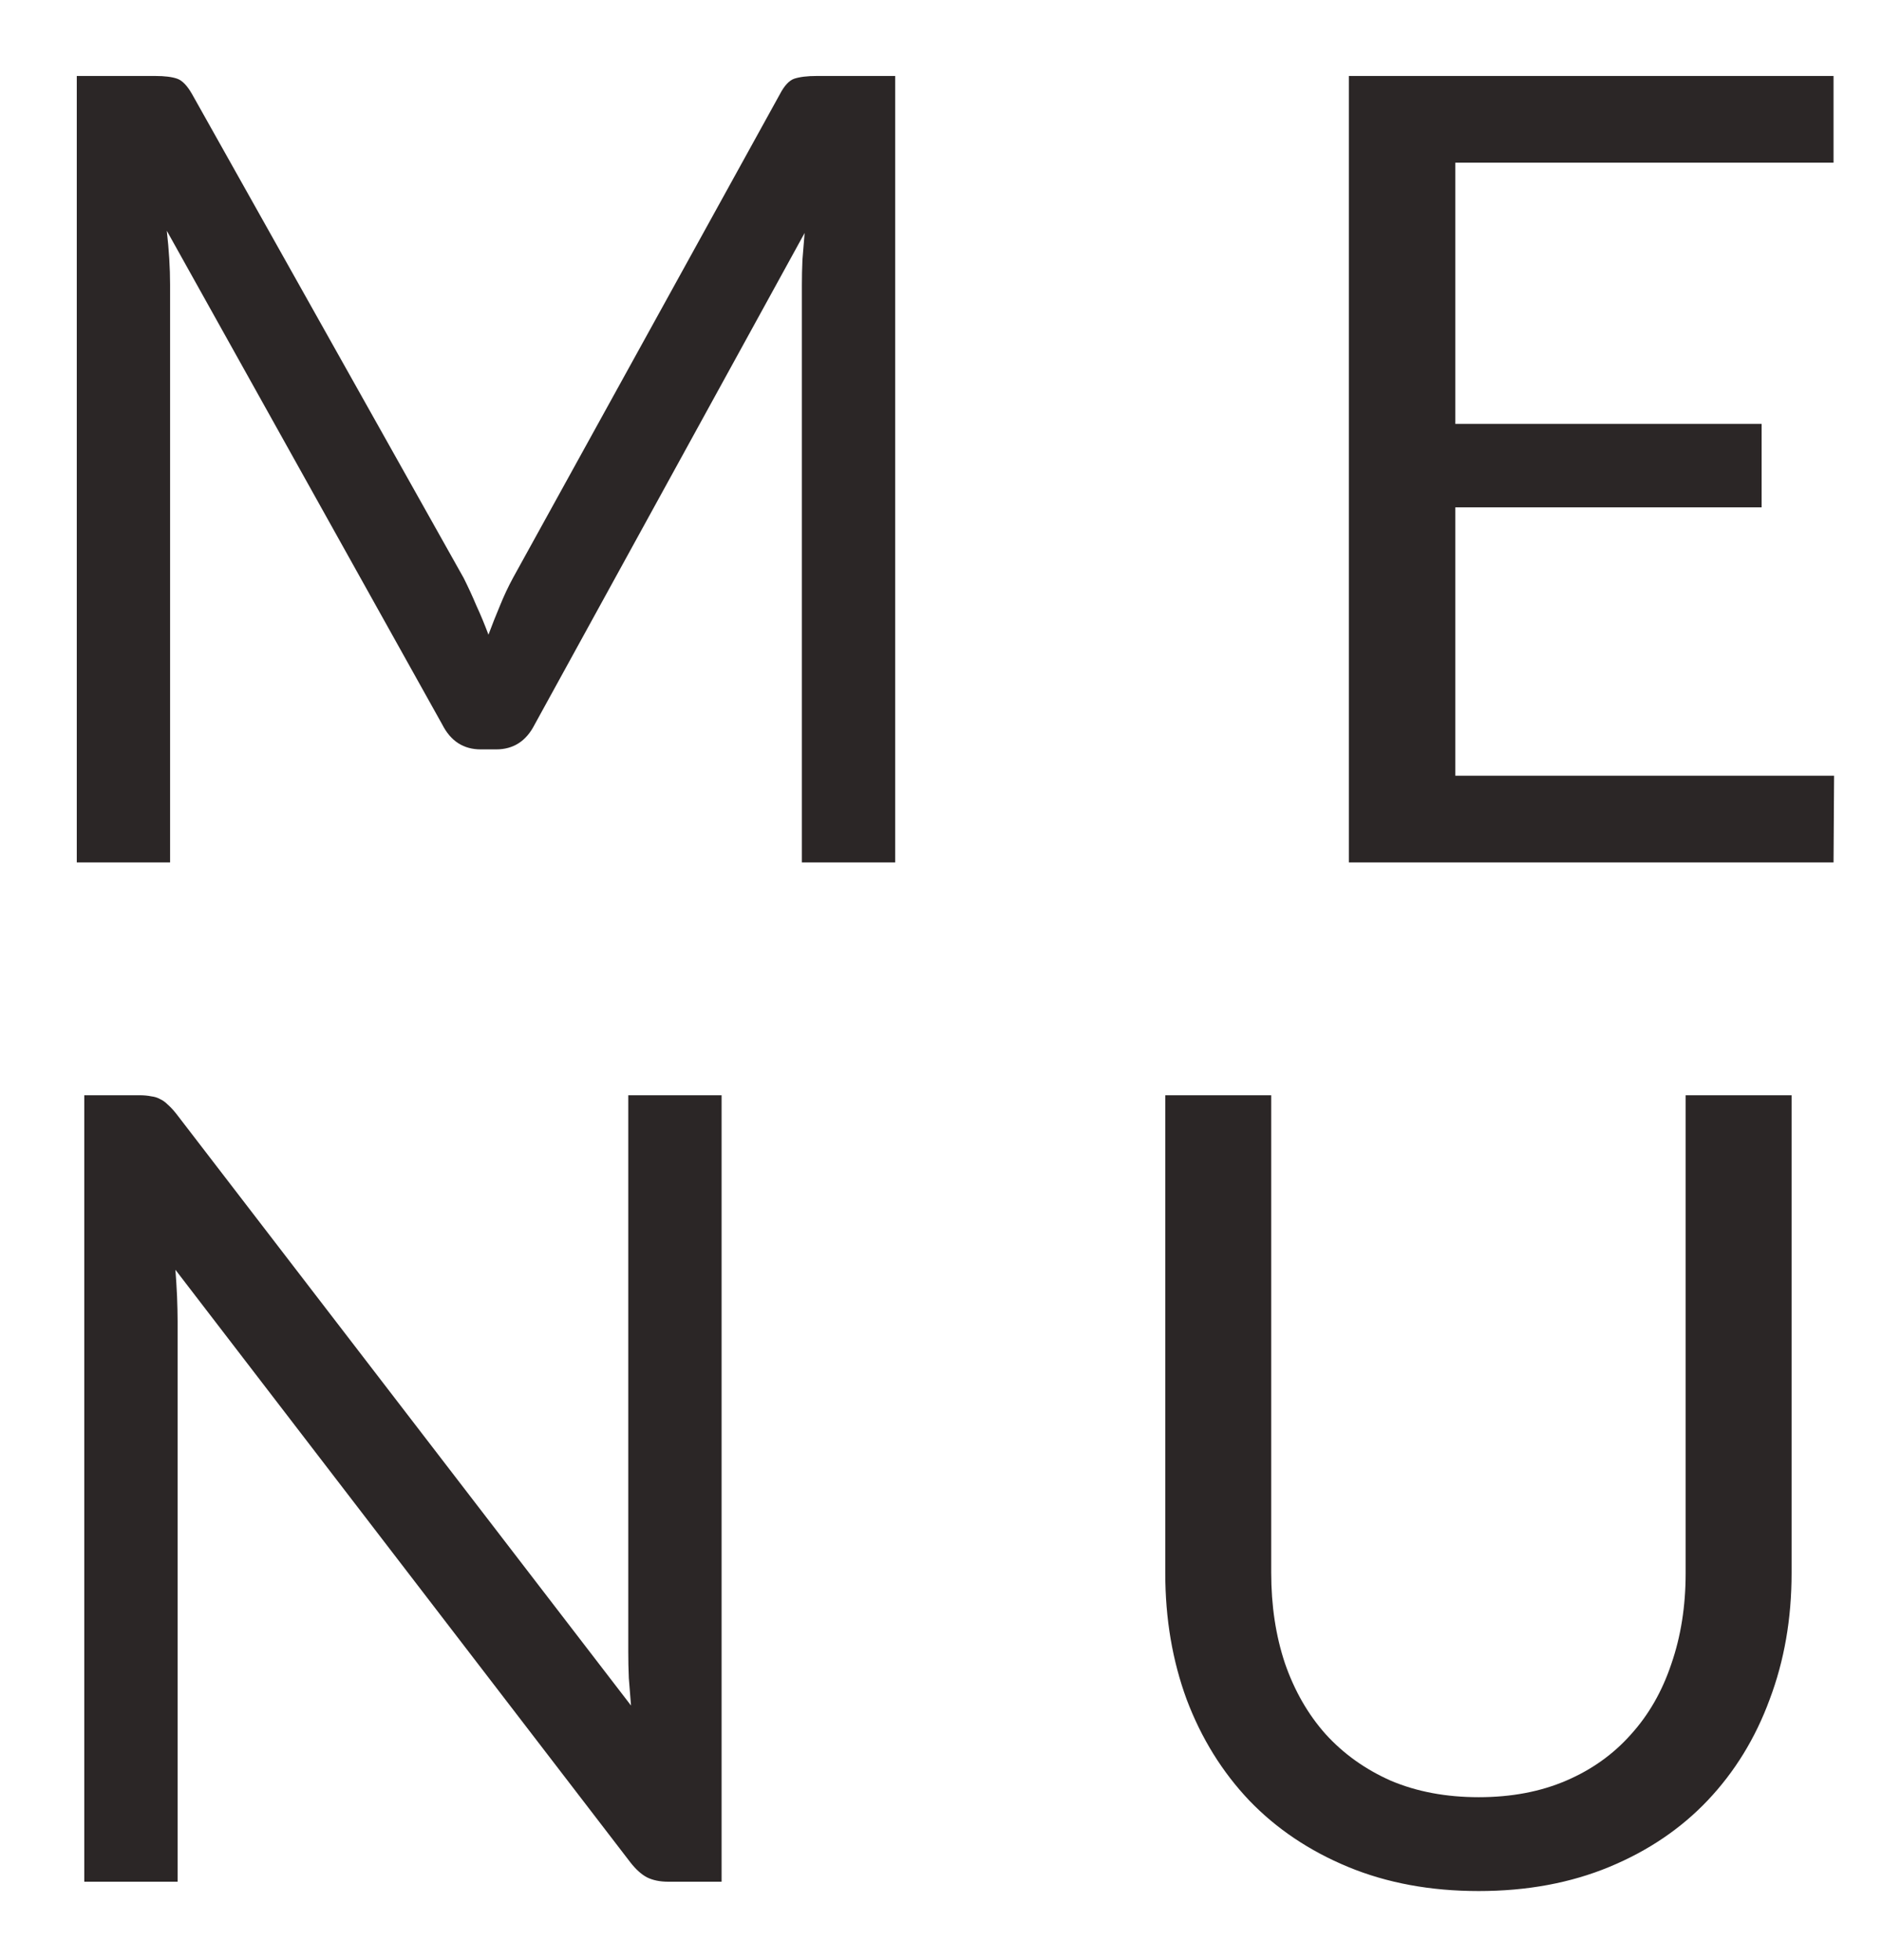 <svg width="24" height="25" viewBox="0 0 24 25" fill="none" xmlns="http://www.w3.org/2000/svg">
	<path d="M11.416 0.969V11H10.226V3.629C10.226 3.531 10.228 3.426 10.233 3.314C10.242 3.202 10.252 3.088 10.261 2.971L6.817 9.243C6.71 9.453 6.546 9.558 6.327 9.558H6.131C5.912 9.558 5.748 9.453 5.641 9.243L2.127 2.943C2.155 3.19 2.169 3.419 2.169 3.629V11H0.979V0.969H1.98C2.101 0.969 2.195 0.981 2.26 1.004C2.325 1.027 2.388 1.093 2.449 1.2L5.914 7.374C5.97 7.486 6.024 7.603 6.075 7.724C6.131 7.845 6.182 7.969 6.229 8.095C6.276 7.969 6.325 7.845 6.376 7.724C6.427 7.598 6.483 7.479 6.544 7.367L9.946 1.2C10.002 1.093 10.063 1.027 10.128 1.004C10.198 0.981 10.294 0.969 10.415 0.969H11.416ZM23.389 9.894L23.382 11H17.201V0.969H23.382V2.075H18.559V5.407H22.465V6.471H18.559V9.894H23.389ZM9.202 13.969V24H8.523C8.415 24 8.324 23.981 8.25 23.944C8.18 23.907 8.11 23.844 8.04 23.755L2.237 16.195C2.246 16.312 2.253 16.426 2.258 16.538C2.262 16.65 2.265 16.755 2.265 16.853V24H1.075V13.969H1.775C1.835 13.969 1.887 13.974 1.929 13.983C1.971 13.988 2.008 13.999 2.041 14.018C2.073 14.032 2.106 14.055 2.139 14.088C2.171 14.116 2.206 14.153 2.244 14.2L8.047 21.753C8.037 21.632 8.028 21.515 8.019 21.403C8.014 21.286 8.012 21.177 8.012 21.074V13.969H9.202ZM18.857 22.922C19.272 22.922 19.643 22.852 19.97 22.712C20.297 22.572 20.572 22.376 20.796 22.124C21.025 21.872 21.197 21.571 21.314 21.221C21.435 20.871 21.496 20.486 21.496 20.066V13.969H22.847V20.066C22.847 20.645 22.754 21.181 22.567 21.676C22.385 22.171 22.121 22.6 21.776 22.964C21.435 23.323 21.018 23.606 20.523 23.811C20.028 24.016 19.473 24.119 18.857 24.119C18.241 24.119 17.686 24.016 17.191 23.811C16.696 23.606 16.276 23.323 15.931 22.964C15.586 22.6 15.32 22.171 15.133 21.676C14.951 21.181 14.86 20.645 14.86 20.066V13.969H16.211V20.059C16.211 20.479 16.269 20.864 16.386 21.214C16.507 21.564 16.68 21.865 16.904 22.117C17.133 22.369 17.41 22.567 17.737 22.712C18.068 22.852 18.442 22.922 18.857 22.922Z" fill="#2B2626"/>
</svg>

